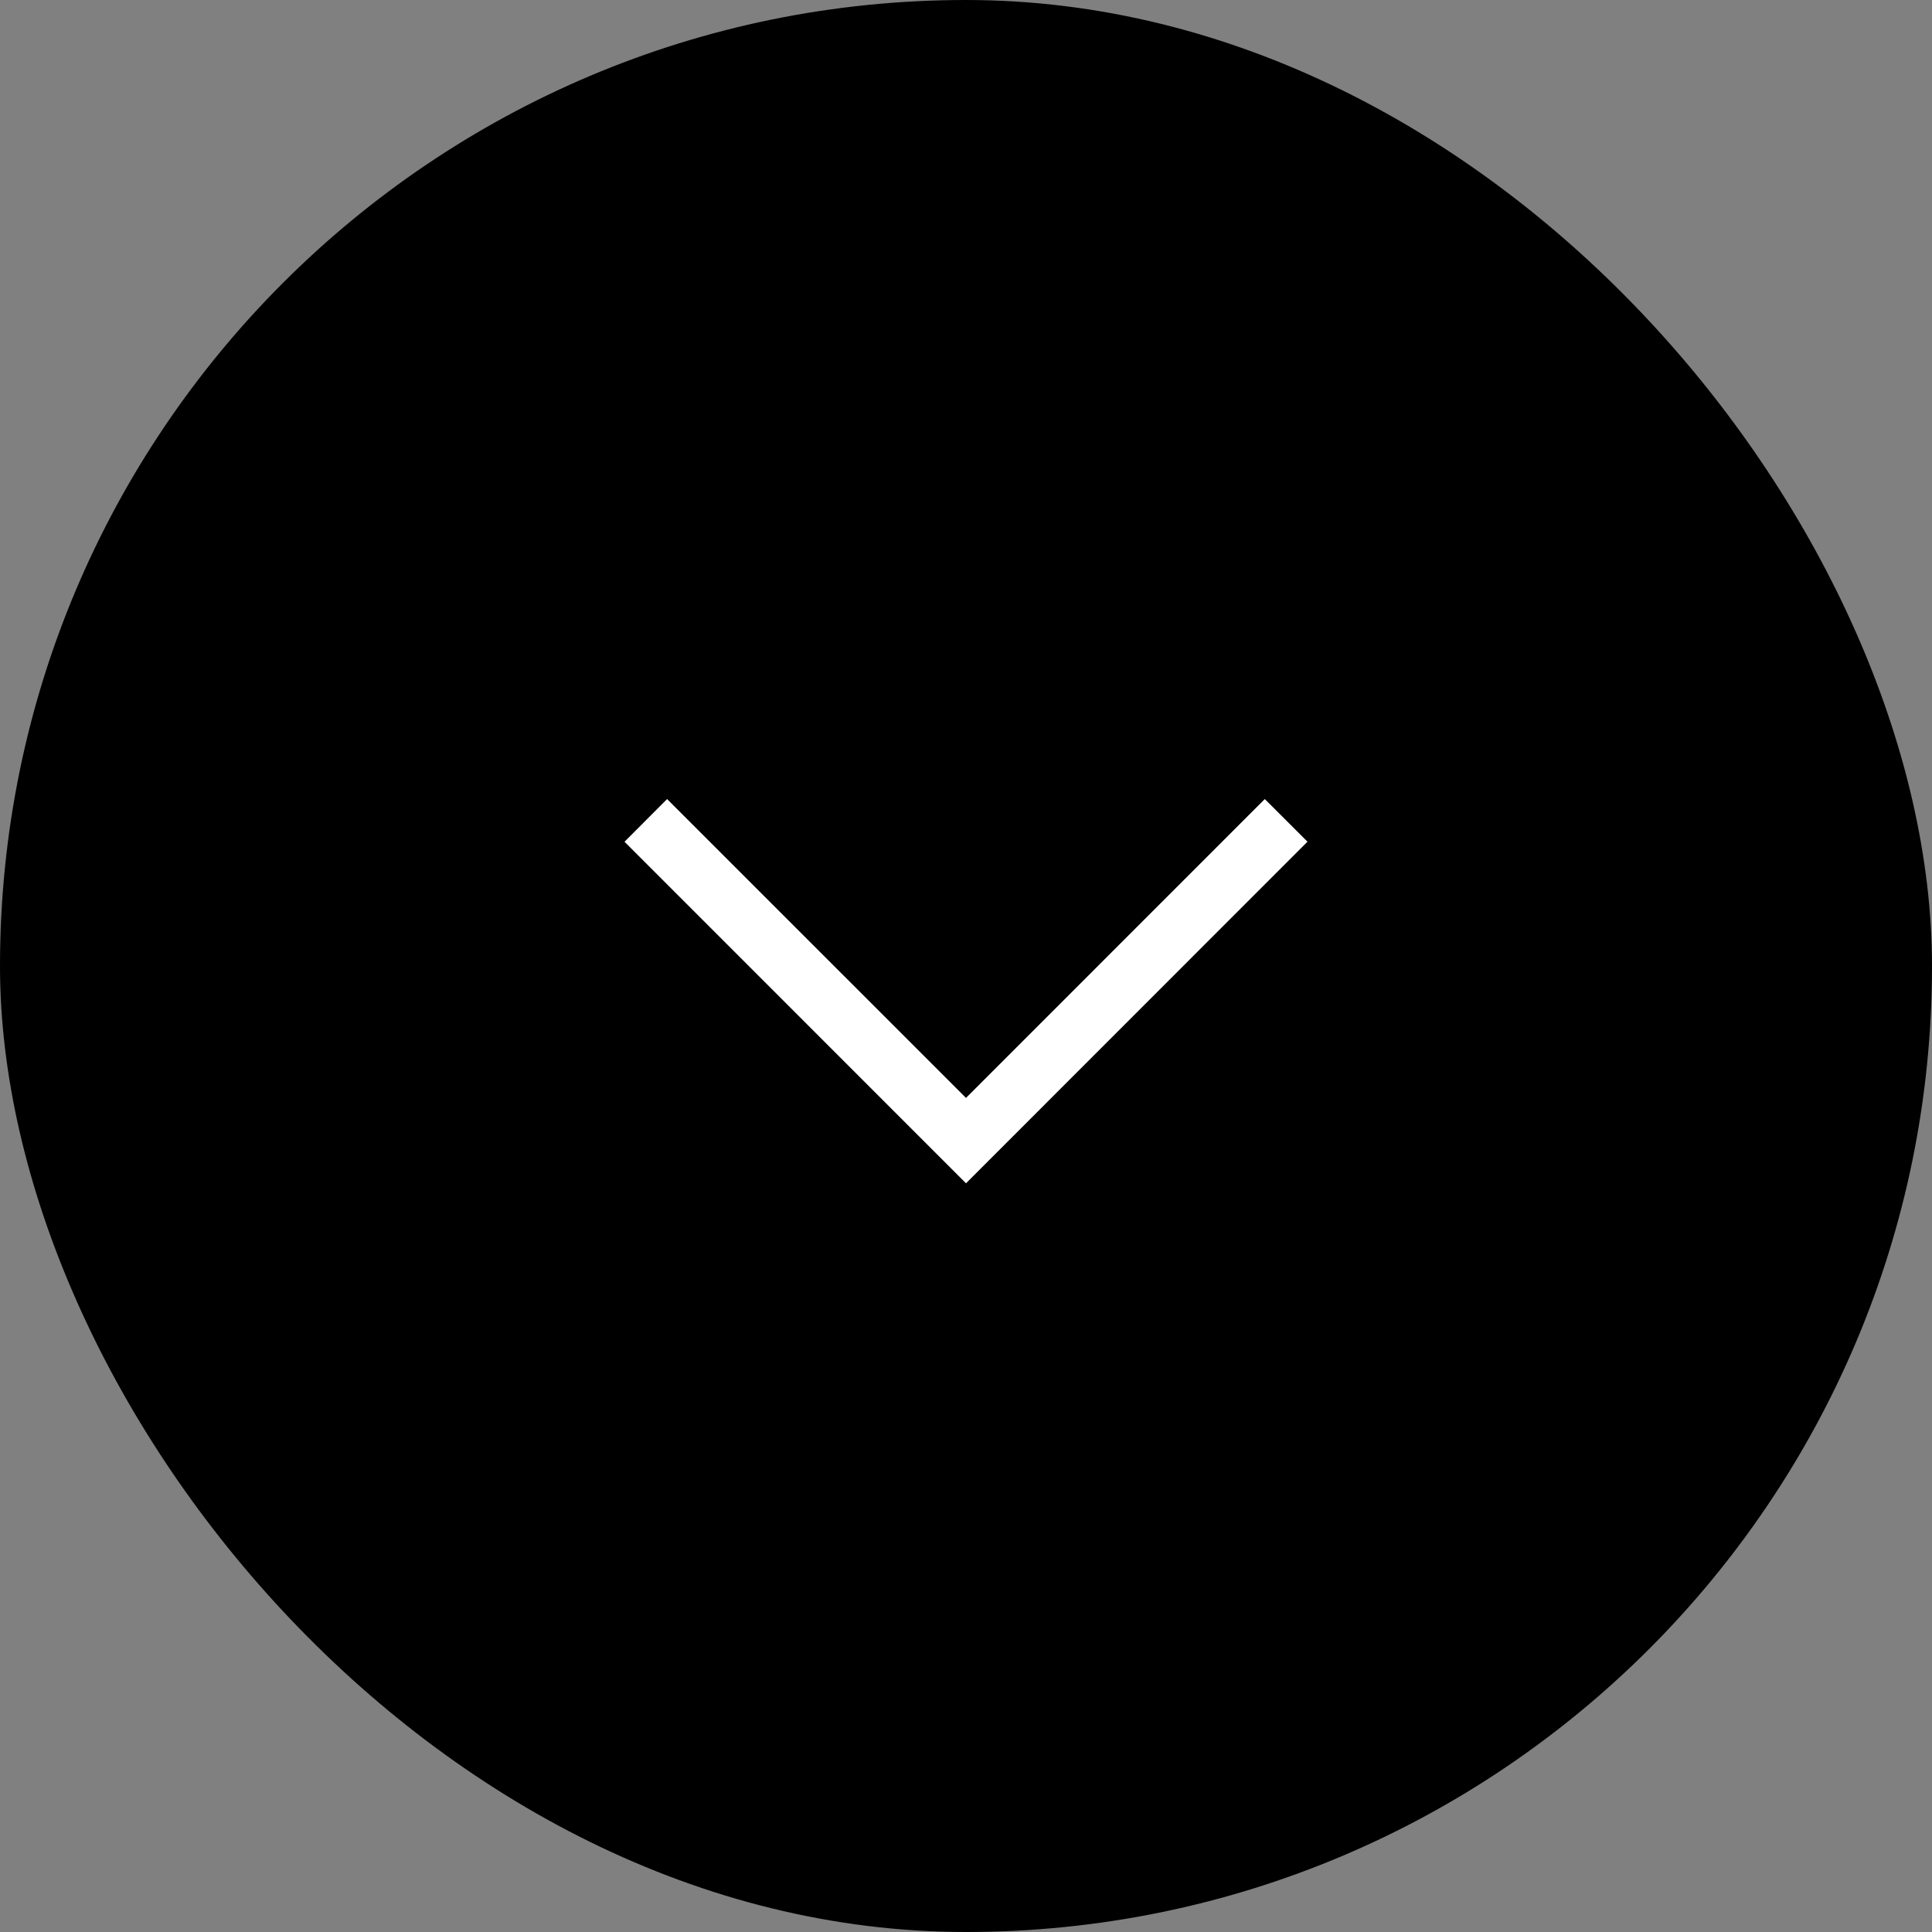 <?xml version="1.0" encoding="UTF-8"?> <svg xmlns="http://www.w3.org/2000/svg" width="32" height="32" viewBox="0 0 32 32" fill="none"><rect x="0" y="0" width="32" height="32" fill="#808080" stroke="none"/> <rect width="32" height="32" rx="16" fill="black"></rect> <path d="M16 19.599L21.656 13.941L20.949 13.235L16 18.185L11.049 13.235L10.344 13.942L16 19.599Z" fill="white"></path> </svg> 